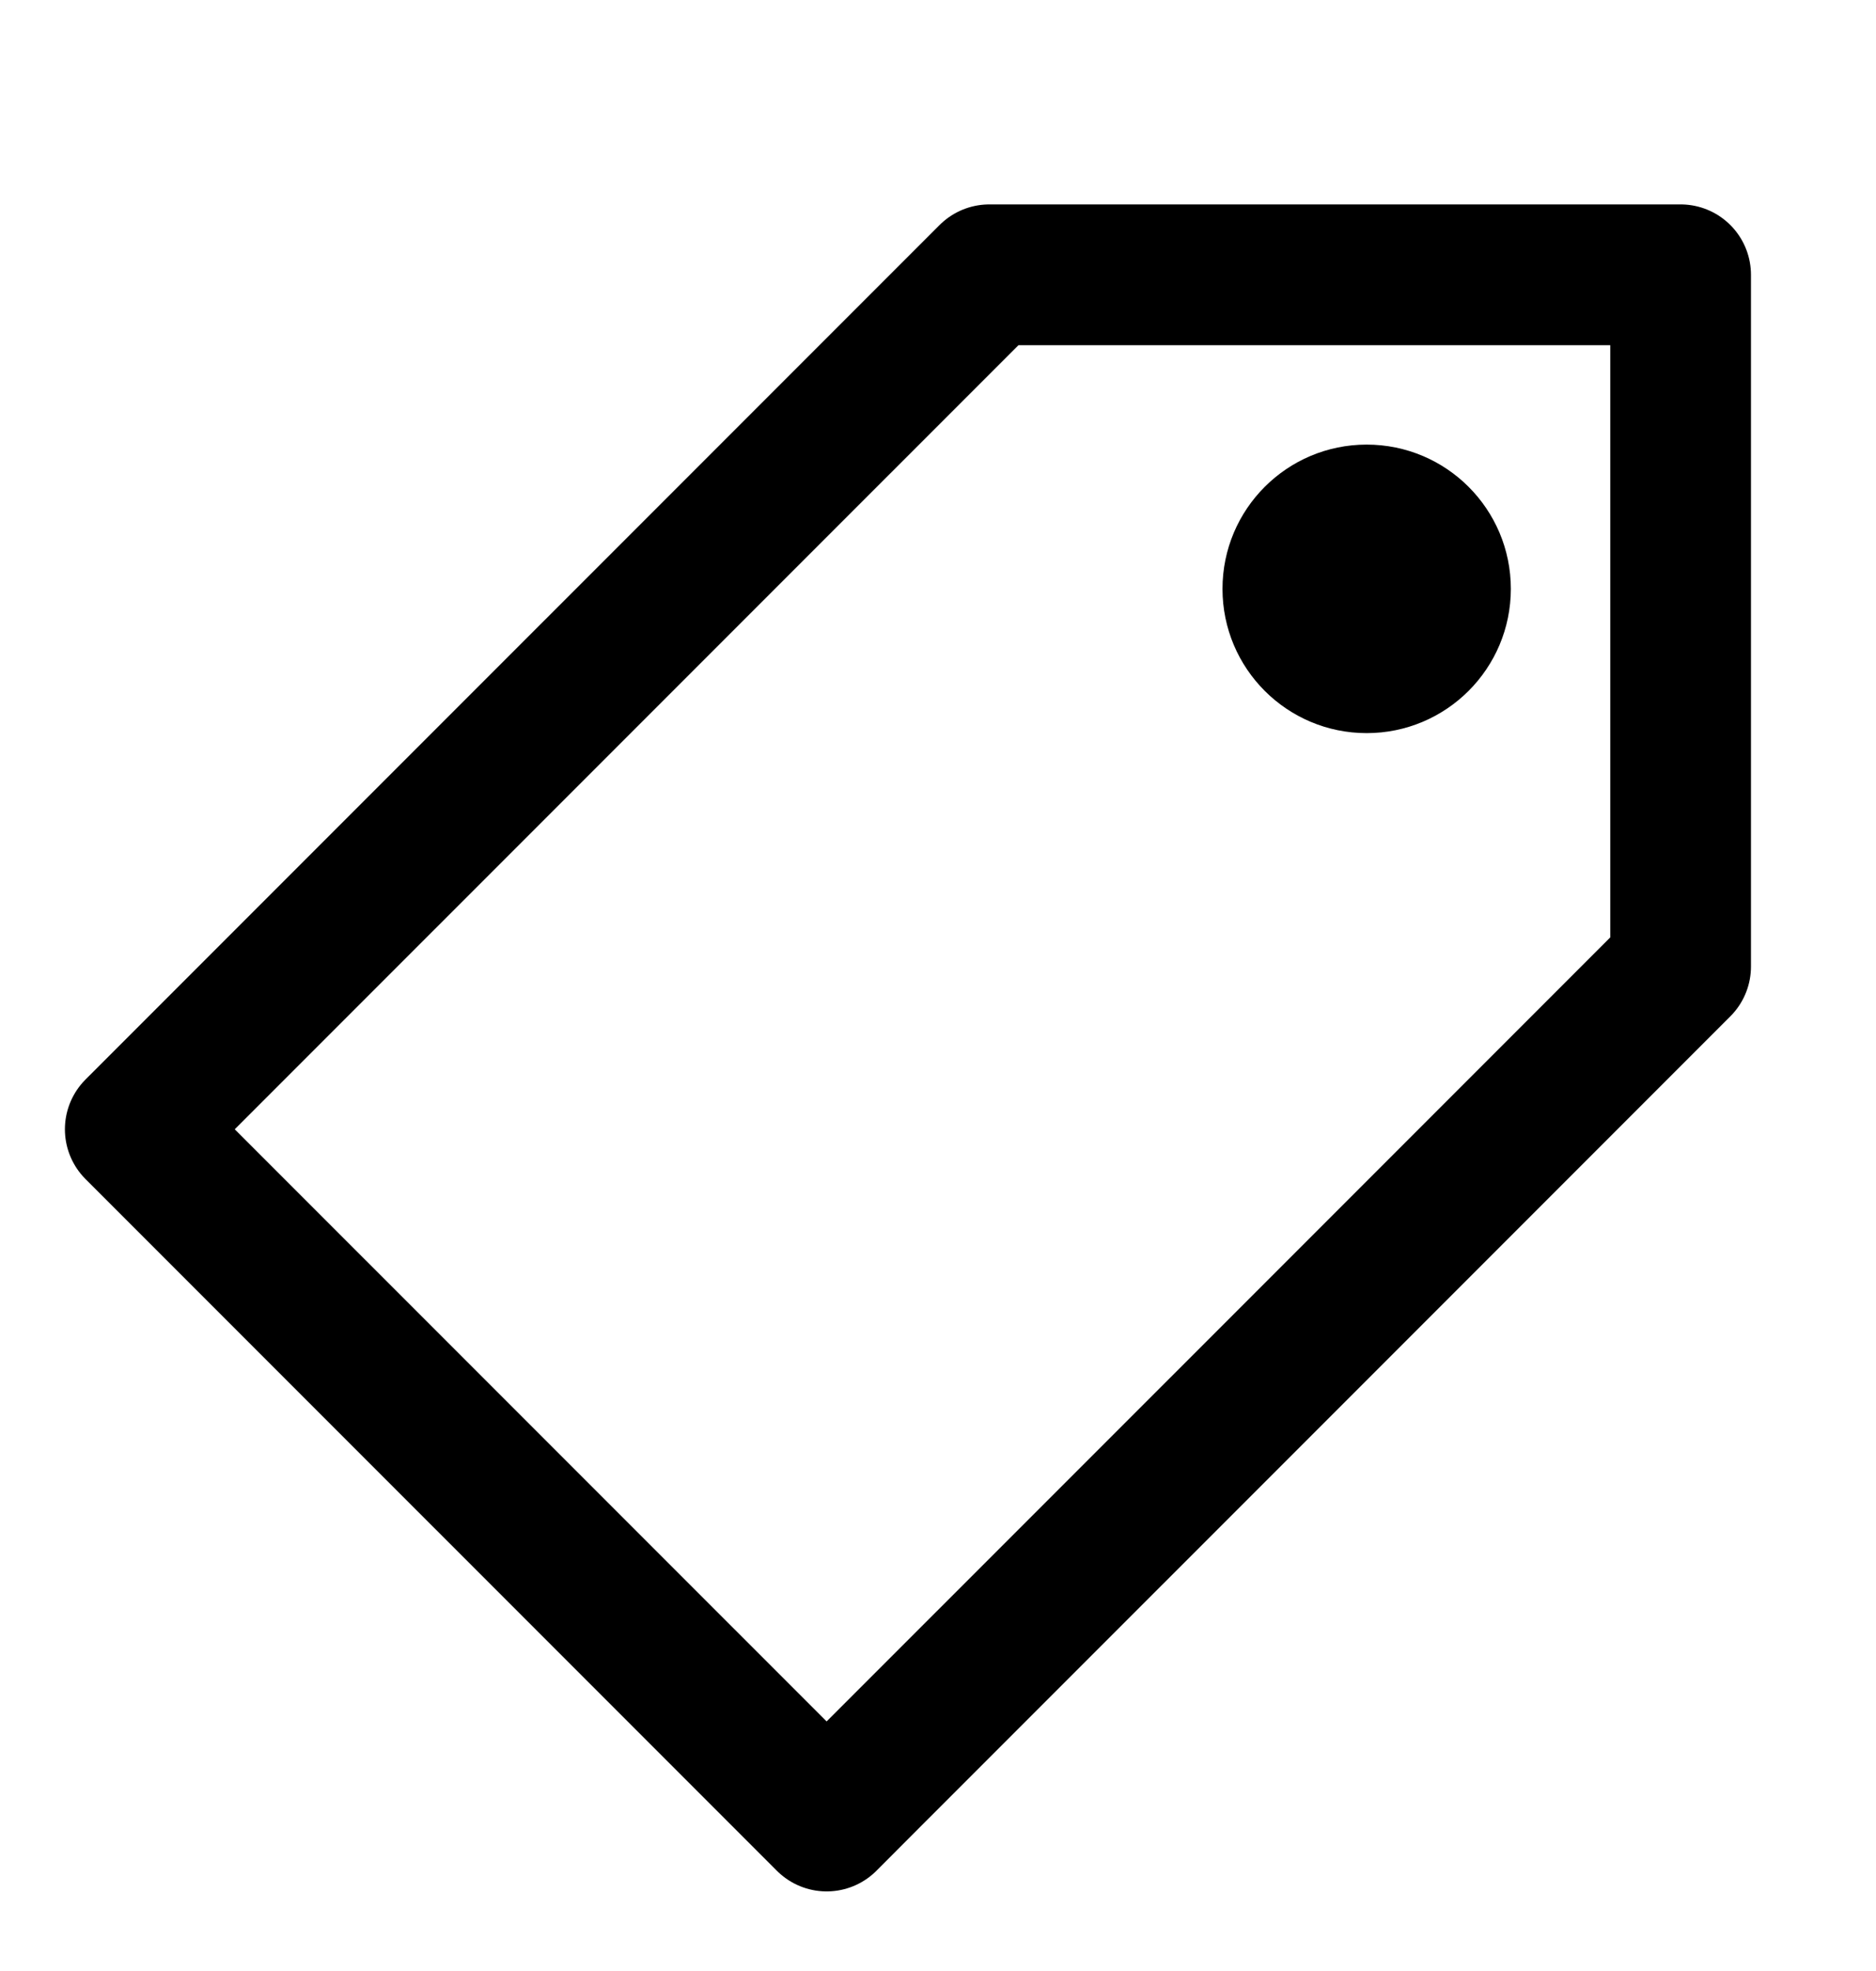 <svg width="20" height="21" viewBox="0 0 20 21" fill="none" xmlns="http://www.w3.org/2000/svg">
<path d="M1.442 12.032L10.547 2.928L17.917 2.928L17.917 10.298L13.918 14.297L9.259 18.955L8.813 19.402L1.442 12.032Z" stroke="currentColor" stroke-width="1.5" stroke-linecap="round" stroke-linejoin="round"/>
<circle cx="14.57" cy="6.274" r="1.537" fill="currentColor"/>
</svg>

